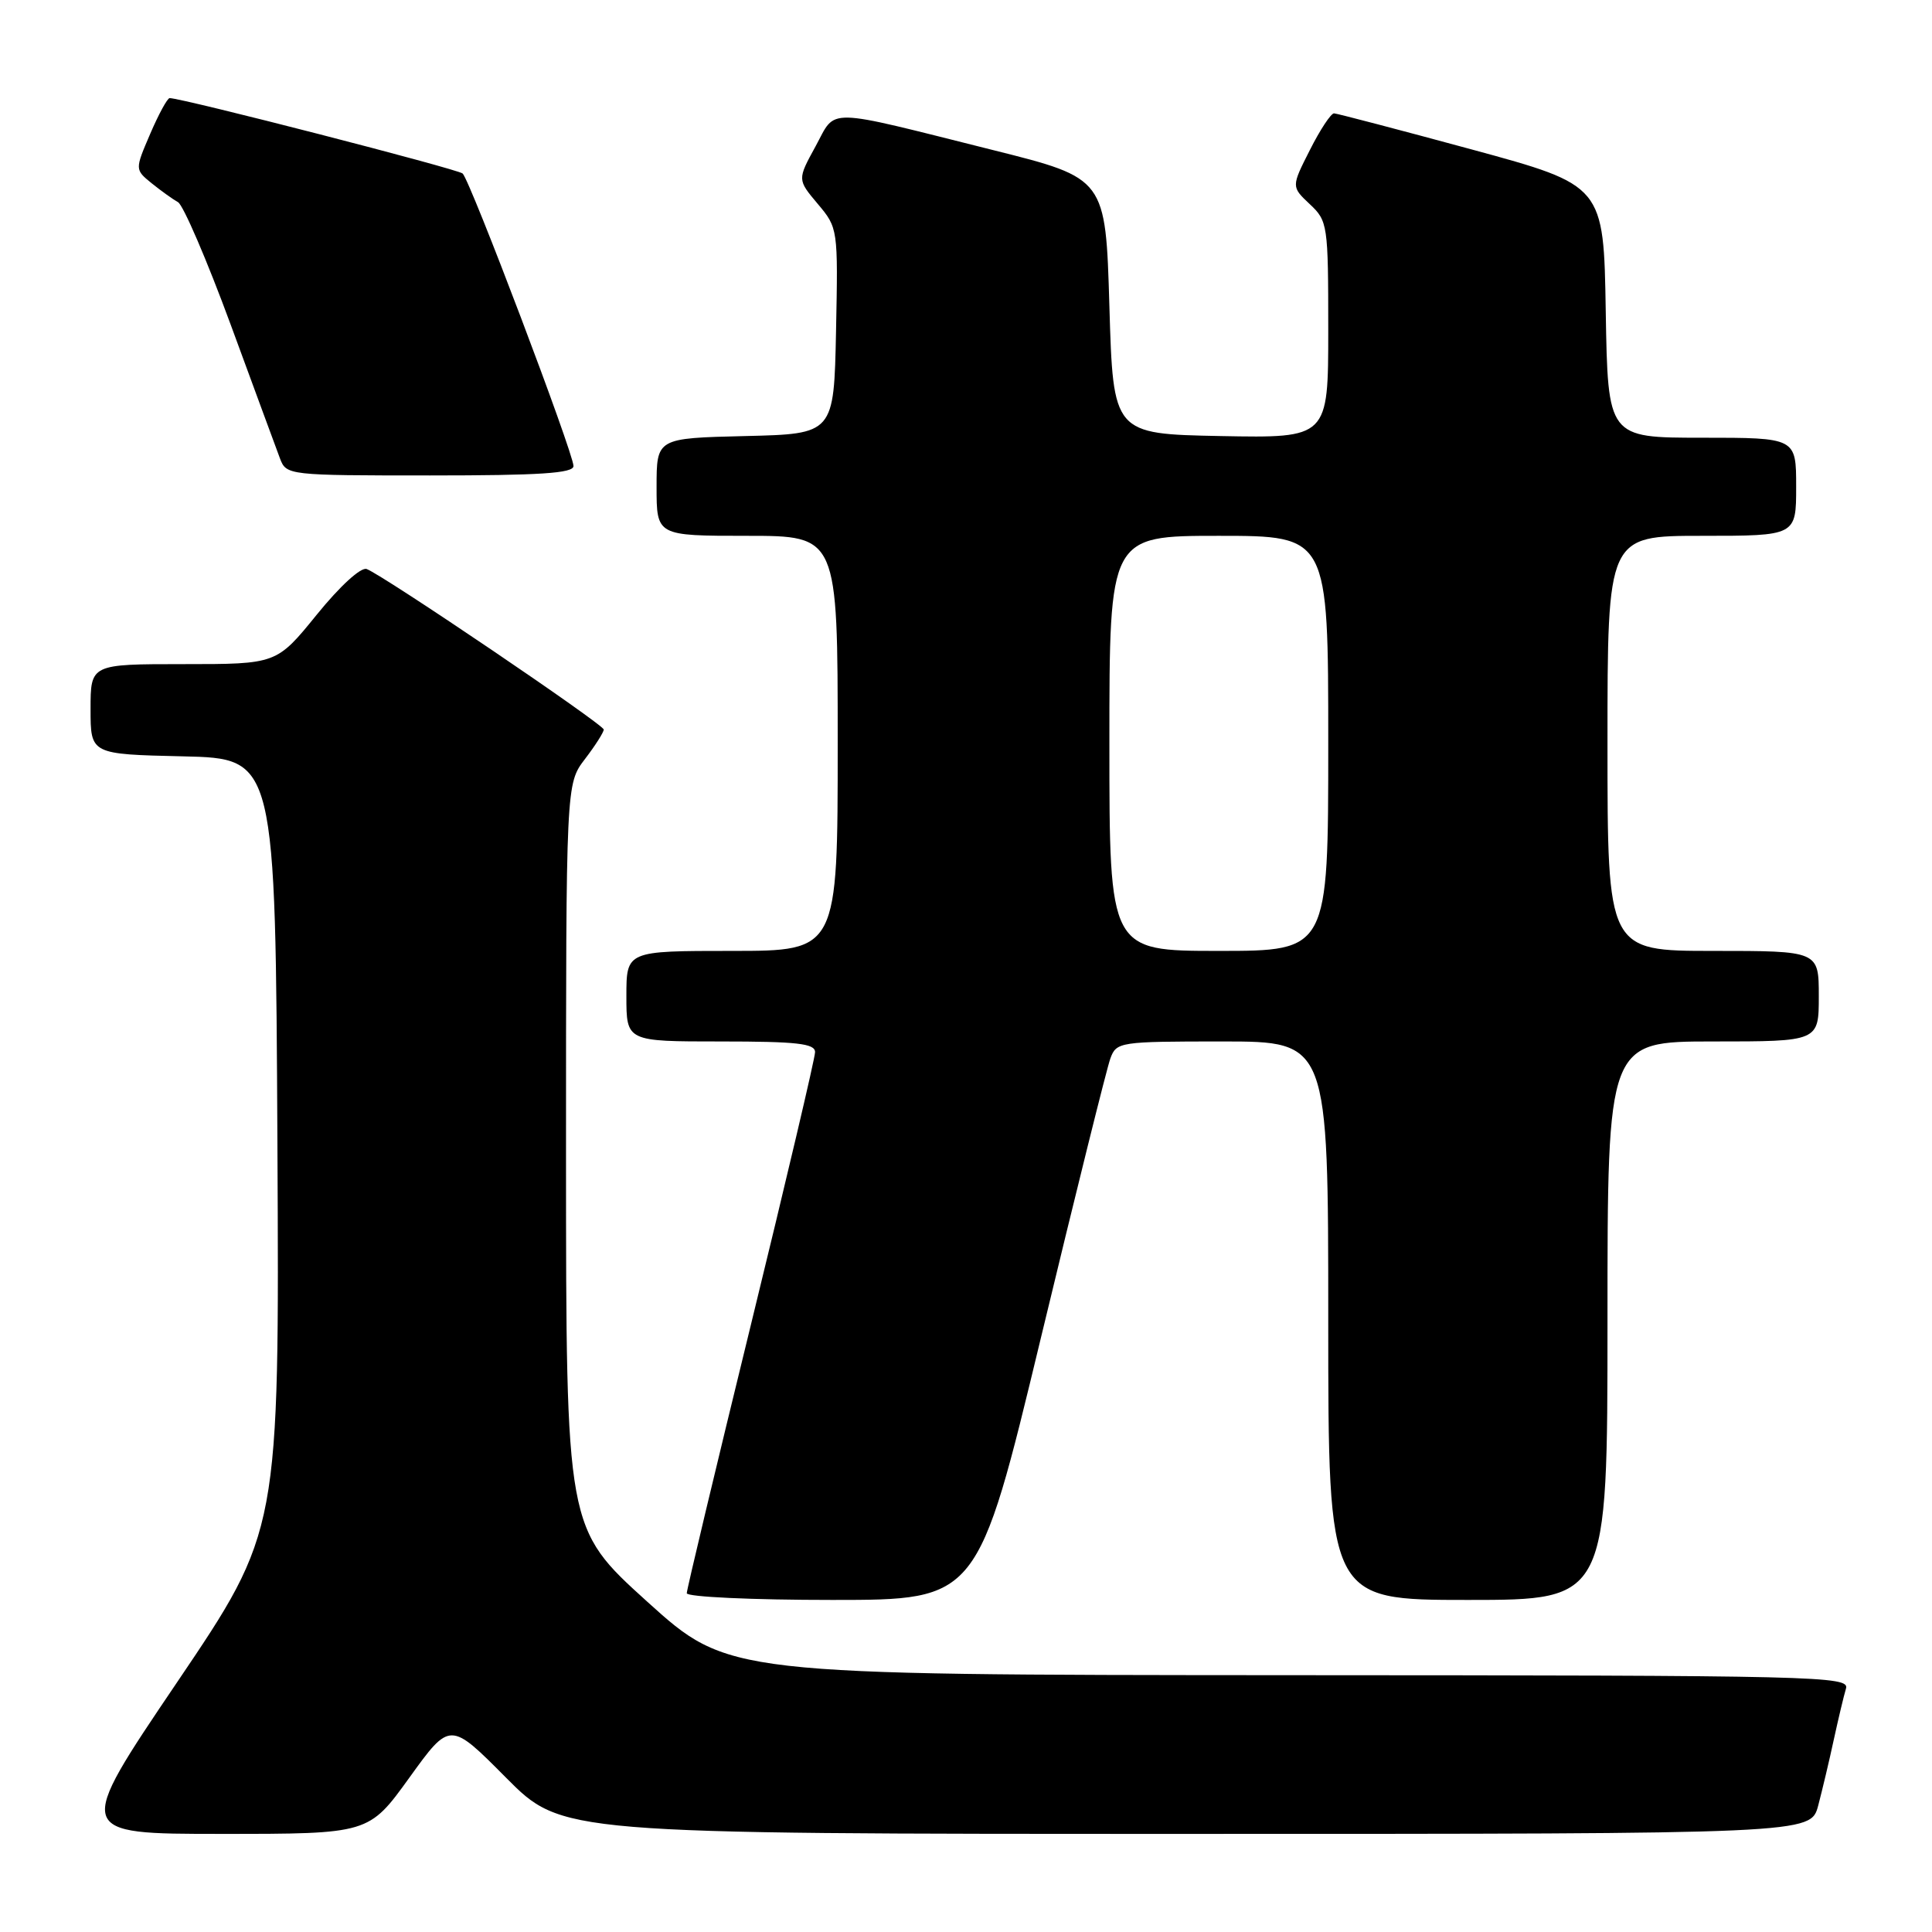 <?xml version="1.0" encoding="UTF-8" standalone="no"?>
<!DOCTYPE svg PUBLIC "-//W3C//DTD SVG 1.1//EN" "http://www.w3.org/Graphics/SVG/1.1/DTD/svg11.dtd" >
<svg xmlns="http://www.w3.org/2000/svg" xmlns:xlink="http://www.w3.org/1999/xlink" version="1.1" viewBox="0 0 256 256">
 <g >
 <path fill="currentColor"
d=" M 54.25 235.54 C 59.63 228.08 59.63 228.08 67.04 235.54 C 74.45 243.00 74.45 243.00 157.19 243.00 C 239.92 243.00 239.92 243.00 240.92 239.25 C 241.46 237.19 242.40 233.25 242.99 230.50 C 243.59 227.75 244.31 224.71 244.60 223.75 C 245.11 222.09 241.12 222.00 170.82 221.97 C 96.50 221.93 96.50 221.93 85.75 212.22 C 75.01 202.50 75.01 202.50 75.00 153.18 C 75.00 103.87 75.00 103.87 77.50 100.59 C 78.88 98.79 80.00 97.02 80.00 96.67 C 80.00 96.00 50.86 76.27 48.59 75.40 C 47.83 75.11 45.05 77.65 41.97 81.45 C 36.65 88.00 36.65 88.00 24.33 88.00 C 12.00 88.00 12.00 88.00 12.00 93.97 C 12.00 99.94 12.00 99.94 24.25 100.22 C 36.50 100.50 36.50 100.50 36.76 151.68 C 37.02 202.86 37.02 202.86 23.45 222.93 C 9.88 243.00 9.88 243.00 29.38 243.00 C 48.87 243.00 48.87 243.00 54.25 235.54 Z  M 137.93 177.25 C 142.53 158.14 146.67 141.49 147.13 140.25 C 147.93 138.06 148.34 138.00 161.98 138.00 C 176.00 138.00 176.00 138.00 176.00 175.00 C 176.00 212.00 176.00 212.00 194.50 212.00 C 213.00 212.00 213.00 212.00 213.00 175.00 C 213.00 138.00 213.00 138.00 227.00 138.00 C 241.00 138.00 241.00 138.00 241.00 132.00 C 241.00 126.00 241.00 126.00 227.00 126.00 C 213.00 126.00 213.00 126.00 213.00 98.50 C 213.00 71.00 213.00 71.00 225.50 71.00 C 238.00 71.00 238.00 71.00 238.00 64.50 C 238.00 58.00 238.00 58.00 225.52 58.00 C 213.05 58.00 213.05 58.00 212.77 41.28 C 212.50 24.56 212.50 24.56 195.00 19.80 C 185.38 17.19 177.17 15.04 176.77 15.02 C 176.36 15.01 174.92 17.19 173.57 19.87 C 171.10 24.74 171.10 24.74 173.55 27.05 C 175.93 29.28 176.00 29.76 176.00 43.70 C 176.00 58.05 176.00 58.05 161.75 57.78 C 147.50 57.50 147.50 57.50 147.00 40.56 C 146.50 23.62 146.50 23.62 131.64 19.90 C 108.91 14.21 110.87 14.25 108.06 19.40 C 105.65 23.80 105.65 23.80 108.35 27.01 C 111.04 30.20 111.05 30.32 110.78 43.86 C 110.50 57.50 110.50 57.50 98.75 57.78 C 87.00 58.06 87.00 58.06 87.00 64.53 C 87.00 71.00 87.00 71.00 99.00 71.00 C 111.00 71.00 111.00 71.00 111.00 98.50 C 111.00 126.00 111.00 126.00 97.00 126.00 C 83.00 126.00 83.00 126.00 83.00 132.00 C 83.00 138.00 83.00 138.00 95.50 138.00 C 105.61 138.00 108.00 138.27 108.00 139.41 C 108.00 140.19 104.17 156.44 99.50 175.53 C 94.83 194.61 91.00 210.63 91.00 211.11 C 91.00 211.60 99.68 212.00 110.28 212.00 C 129.56 212.00 129.56 212.00 137.93 177.25 Z  M 75.99 61.75 C 75.98 60.01 62.29 23.87 61.30 22.99 C 60.63 22.39 24.14 13.00 22.48 13.00 C 22.18 13.00 21.02 15.13 19.90 17.74 C 17.87 22.47 17.87 22.47 20.09 24.28 C 21.32 25.27 22.89 26.40 23.59 26.79 C 24.28 27.18 27.42 34.47 30.56 43.00 C 33.69 51.53 36.64 59.51 37.10 60.75 C 37.94 62.97 38.16 63.00 56.98 63.00 C 71.53 63.00 76.00 62.71 75.99 61.75 Z  M 147.00 98.50 C 147.00 71.00 147.00 71.00 161.50 71.00 C 176.00 71.00 176.00 71.00 176.00 98.50 C 176.00 126.00 176.00 126.00 161.50 126.00 C 147.00 126.00 147.00 126.00 147.00 98.50 Z "/>
</g>
</svg>